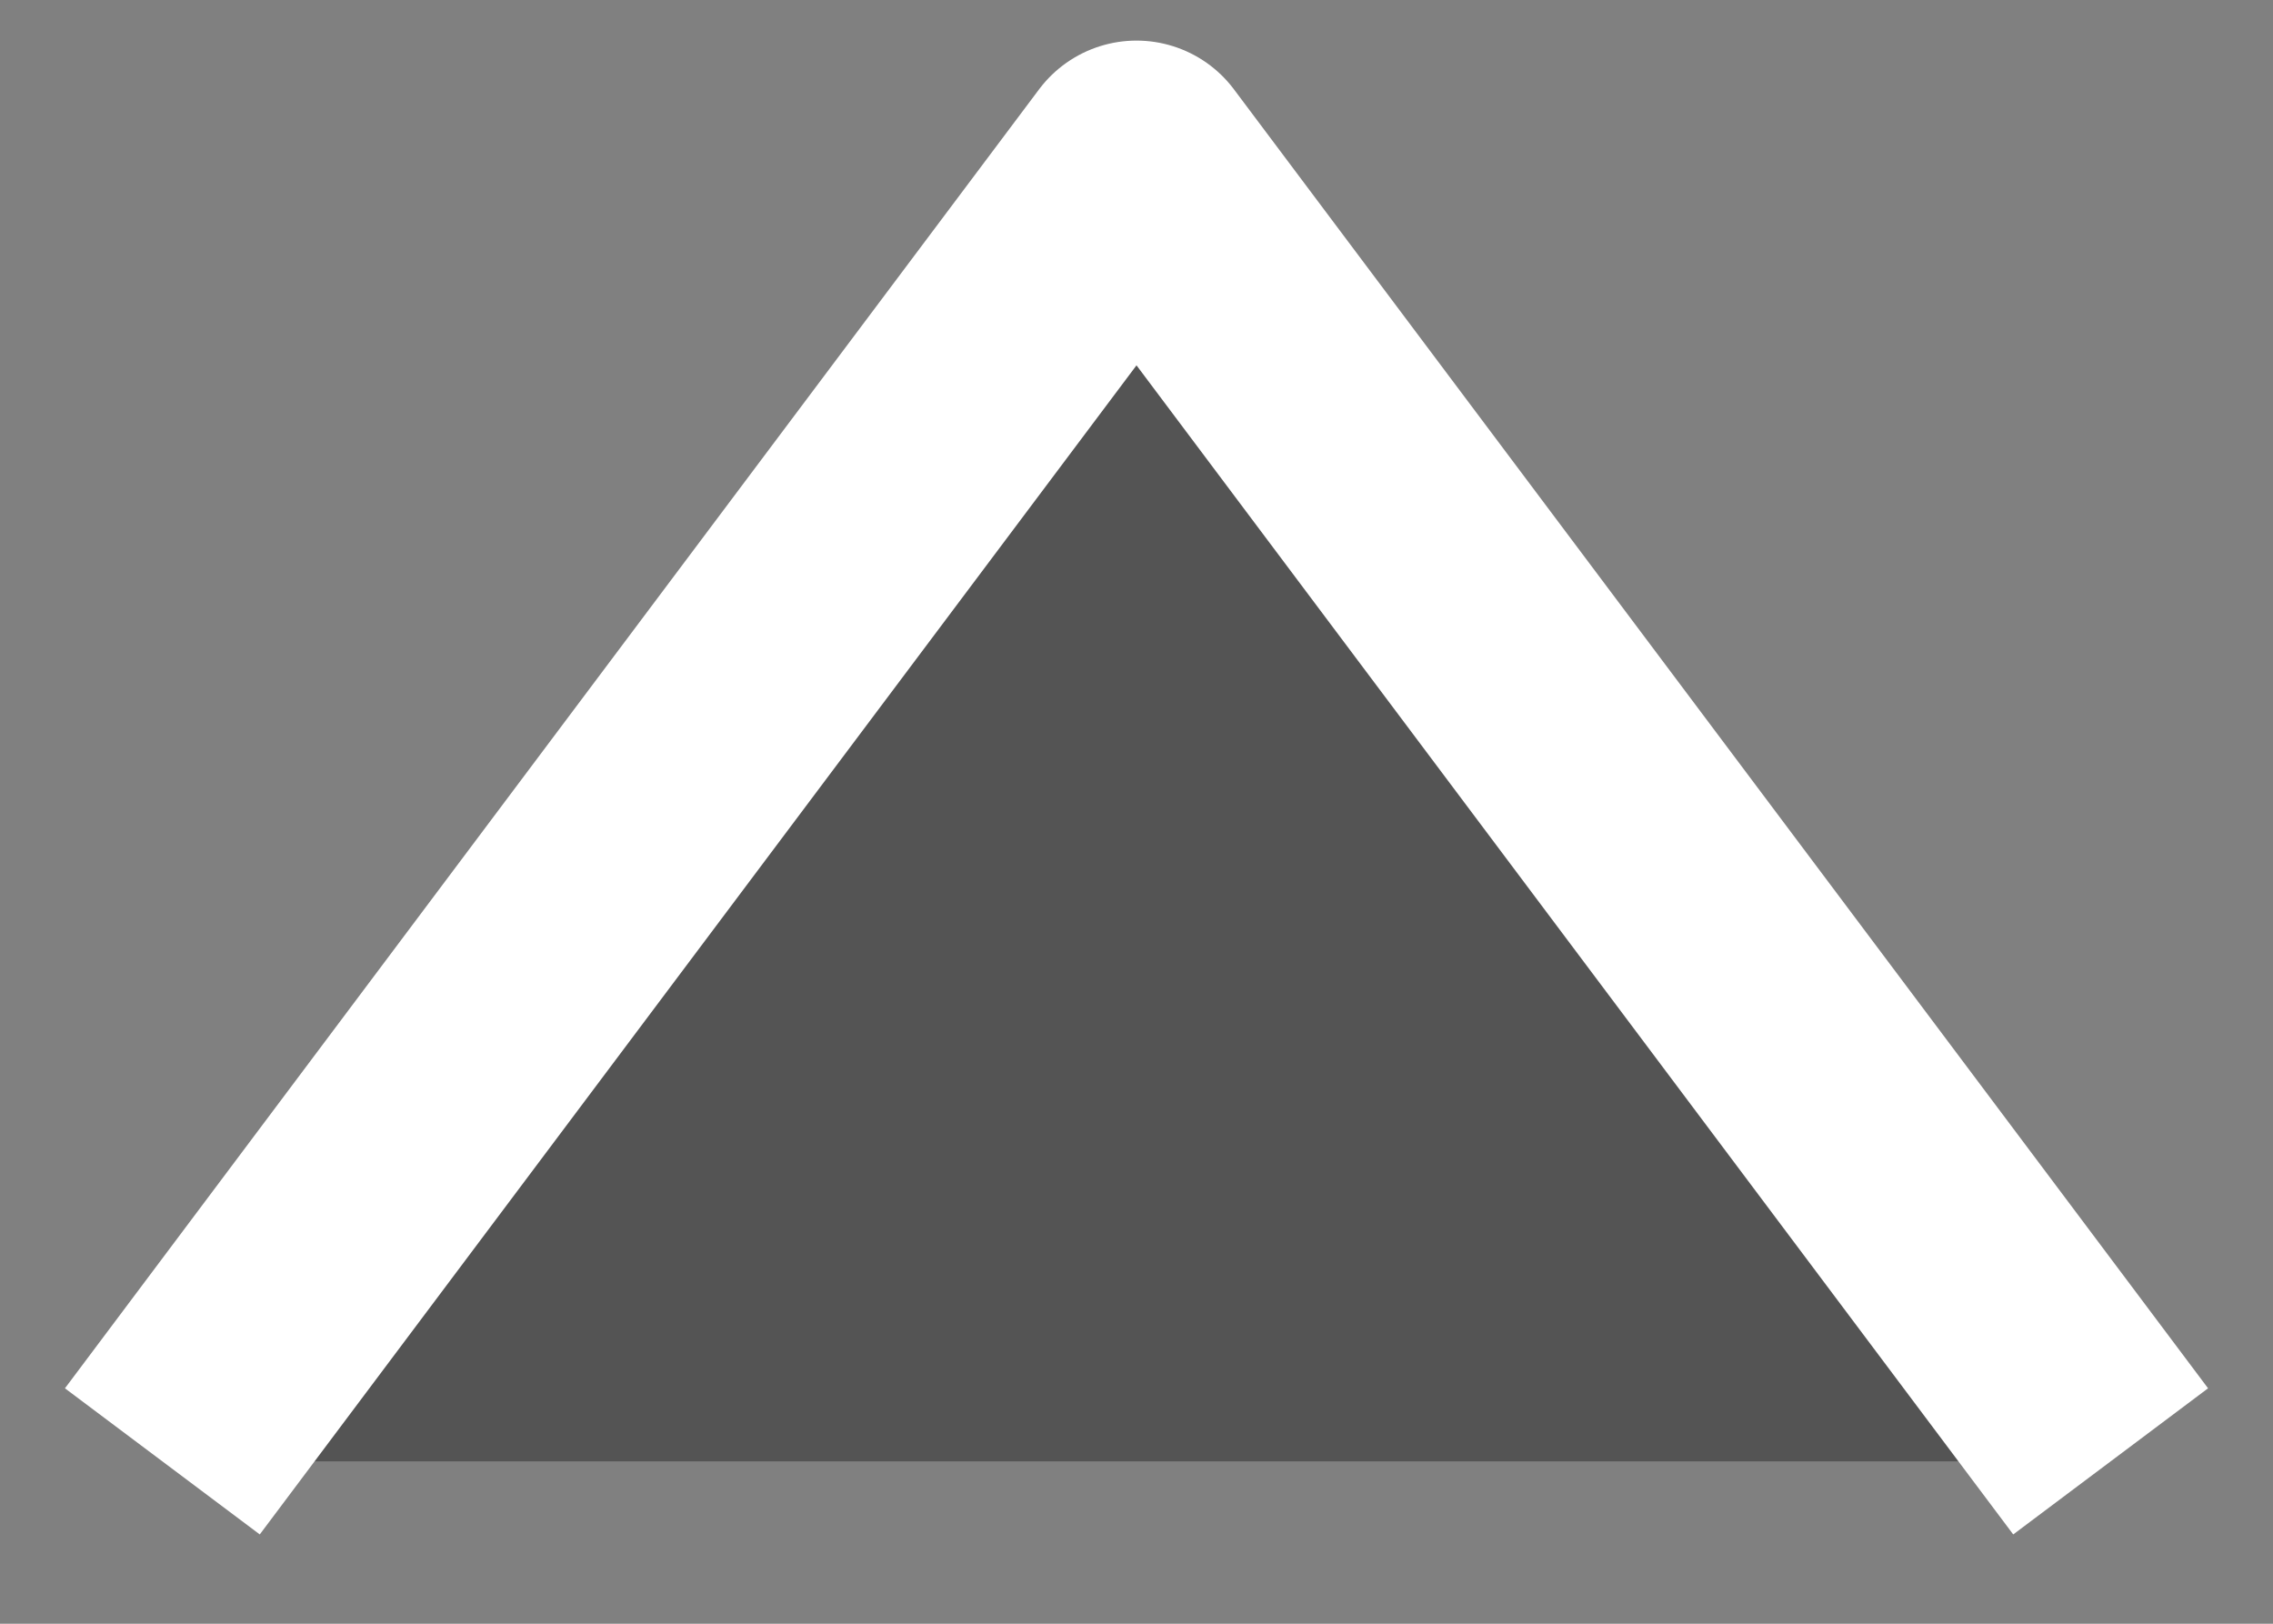 <svg width="14" height="10" viewBox="0 0 14 10" fill="none" xmlns="http://www.w3.org/2000/svg">
<rect x="0" y="0" width="14" height="10" fill="#808080" stroke="none"/>
<path d="M13 9L7 1L1 9" fill="#545454"/>
<path d="M13 9L7 1L1 9" stroke="white" stroke-width="1.5" stroke-linejoin="round"/>
</svg>
